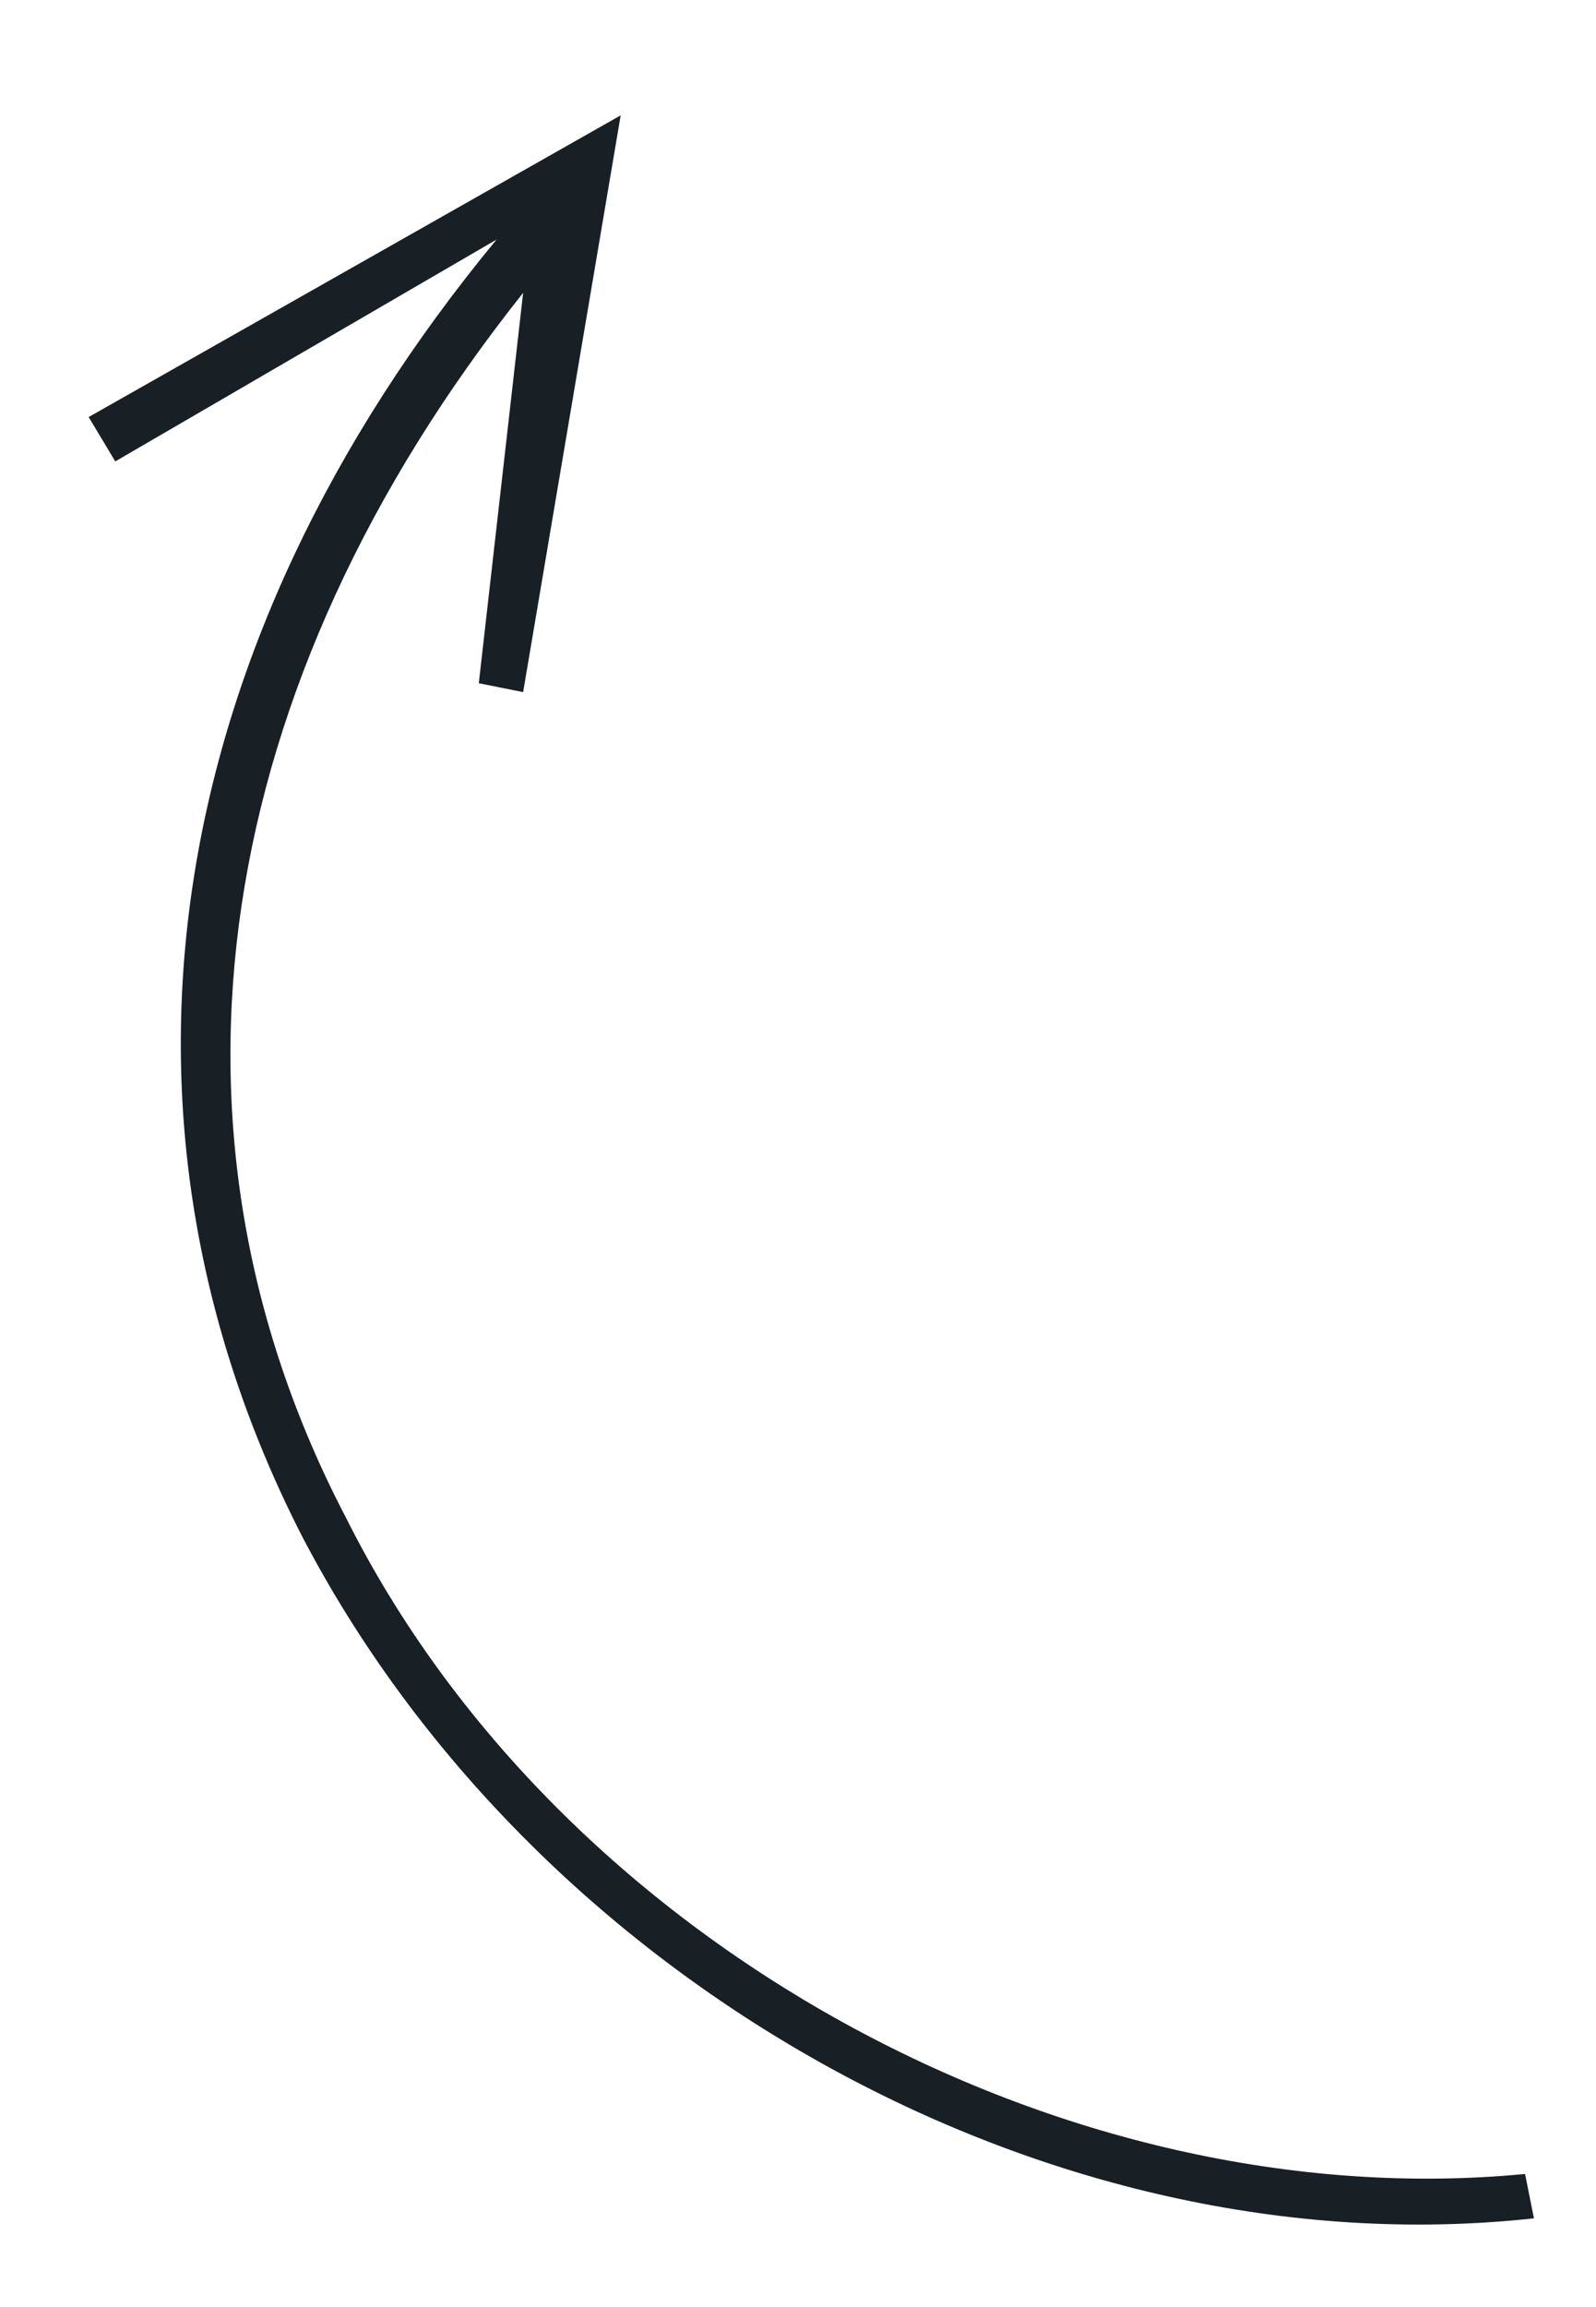 <svg version="1" xmlns="http://www.w3.org/2000/svg" viewBox="0 0 18 26"><path fill="#181F25" d="M5.6 2.7C1.8 7.3 1 12.6 3.4 17.3c2.6 5 8.4 8.3 13.9 7.7l-.1-.5C12 25 6.3 21.9 3.9 17.1c-2.3-4.4-1.5-9.4 2-13.8l-.5 4.4.5.1L7 1.3 1 4.7l.3.5 4.3-2.5z"/></svg>